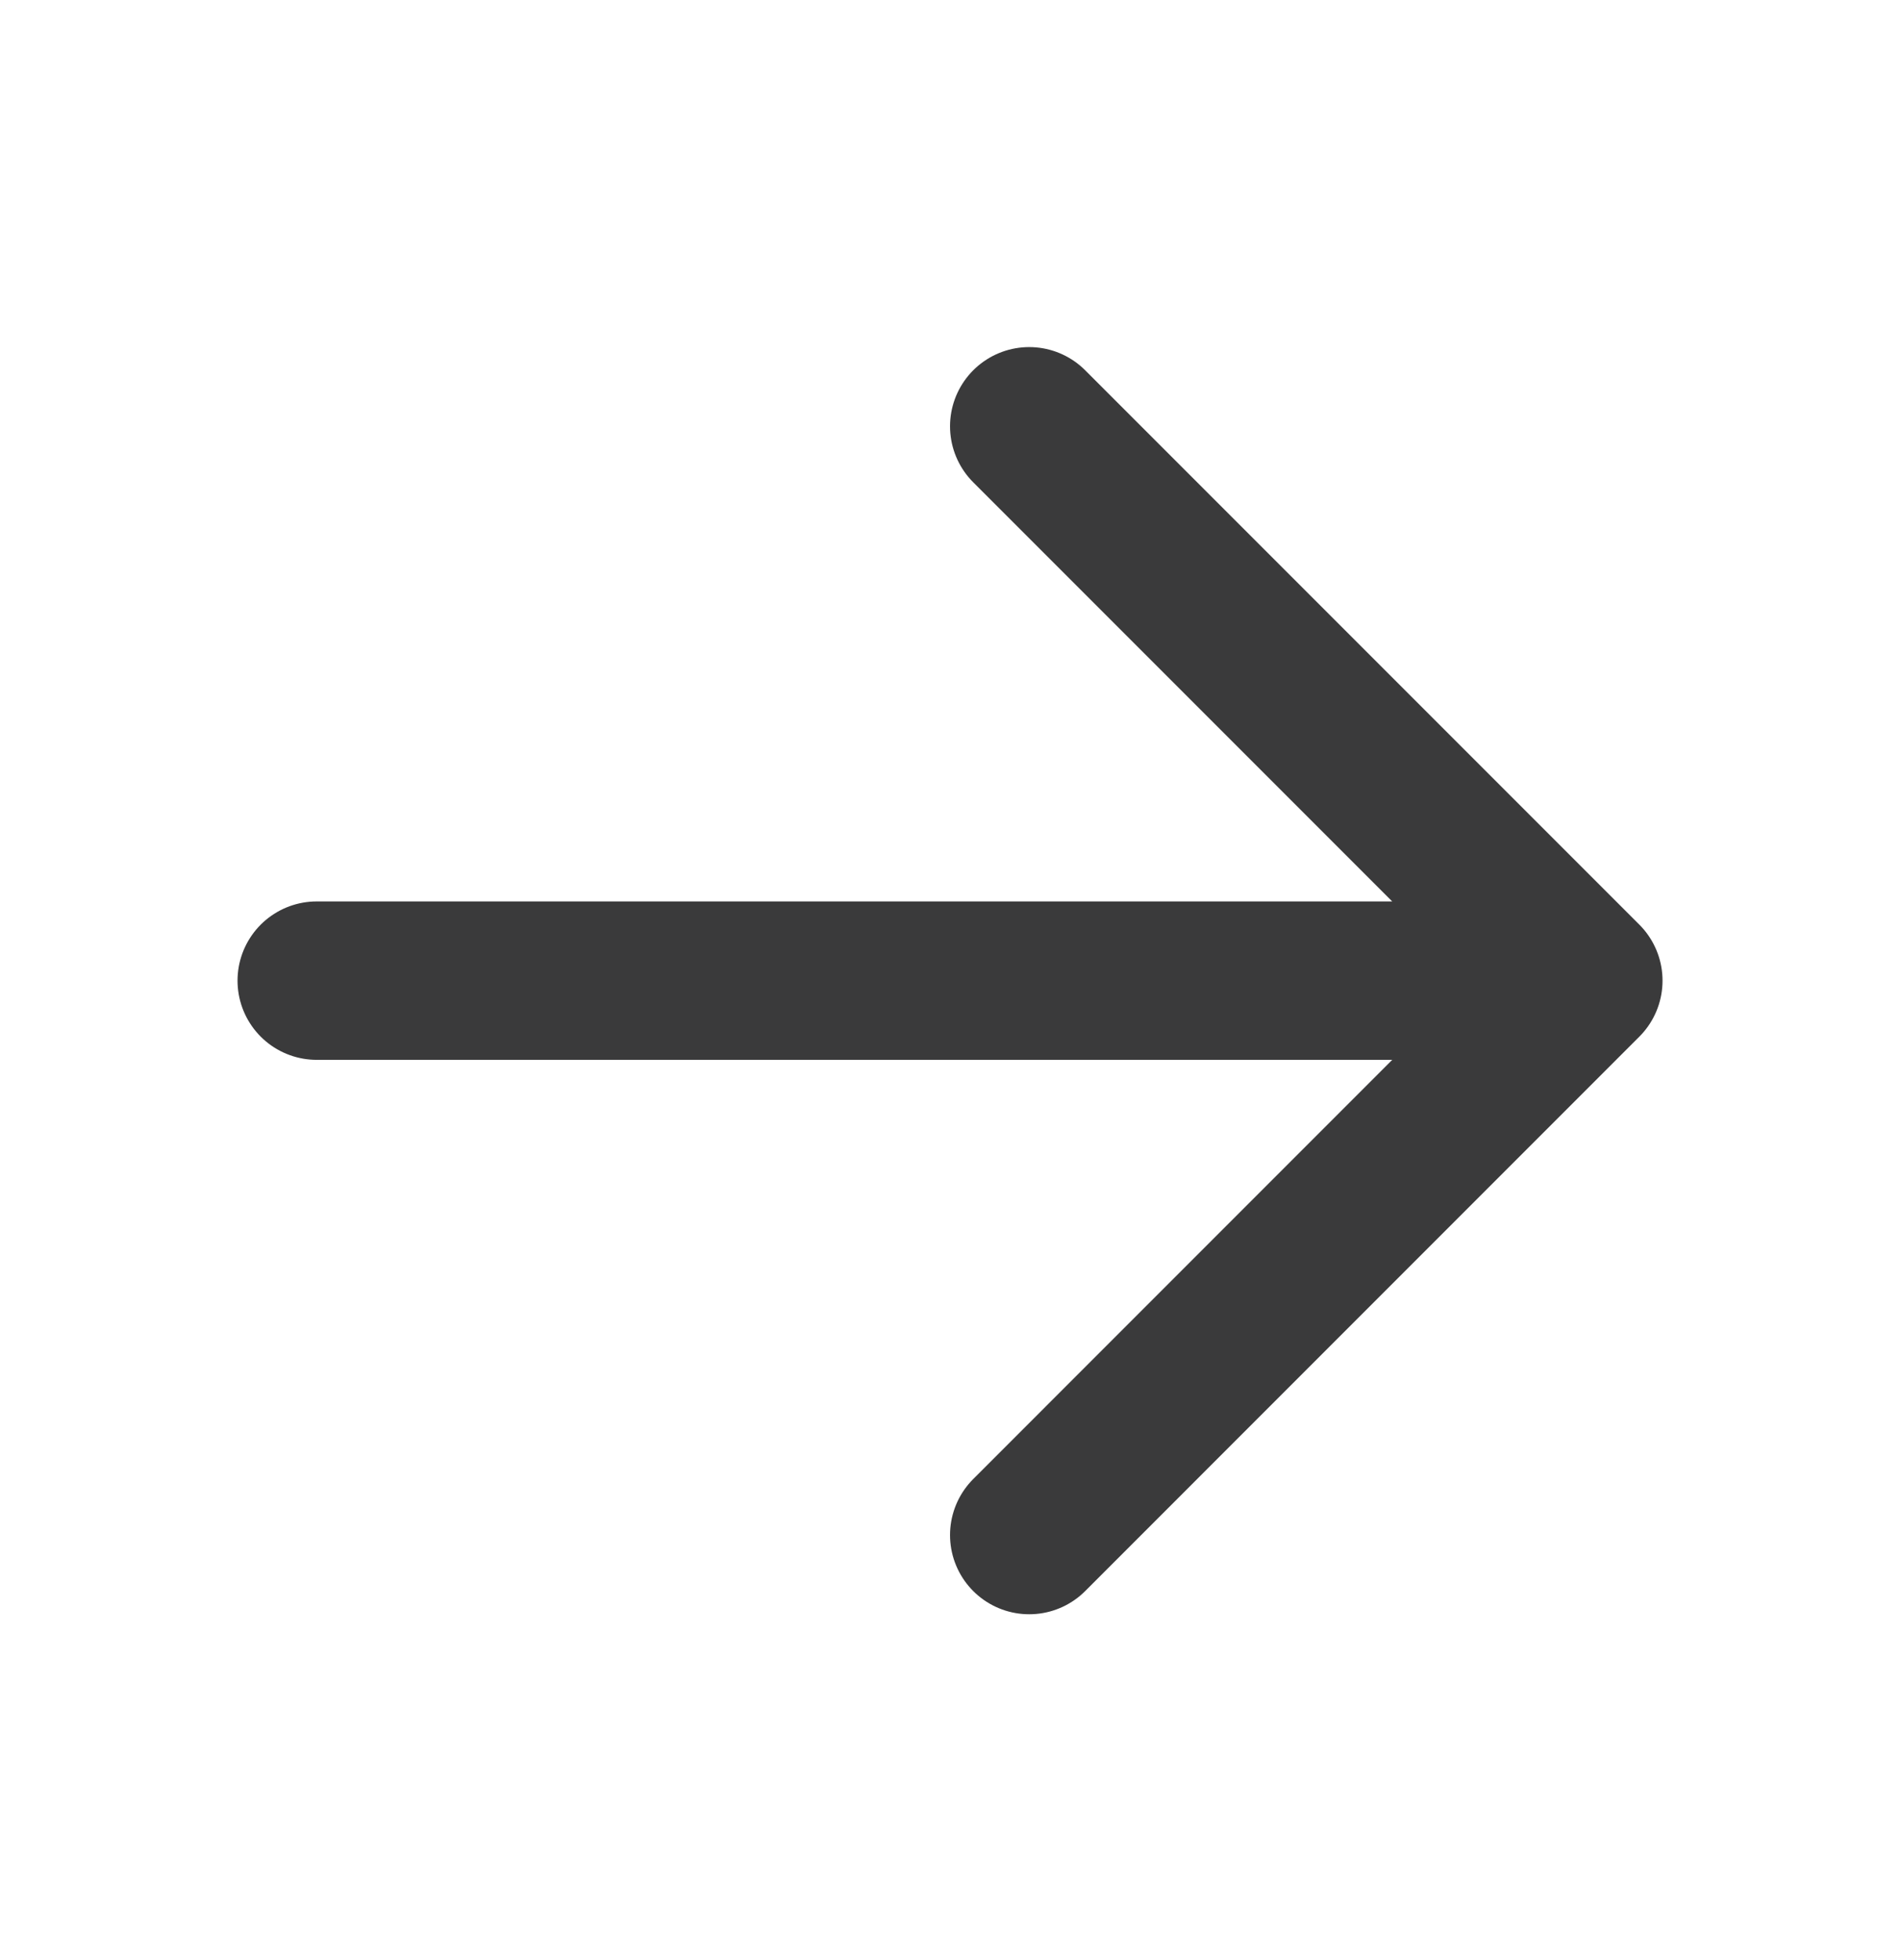<svg width="32" height="33" viewBox="0 0 32 33" fill="none" xmlns="http://www.w3.org/2000/svg">
<path d="M17.334 25.844L26.667 16.51L17.334 7.177M26.667 16.51L5.334 16.51" stroke="#3A3A3B" stroke-width="2.667" stroke-linecap="round" stroke-linejoin="round"/>
</svg>
